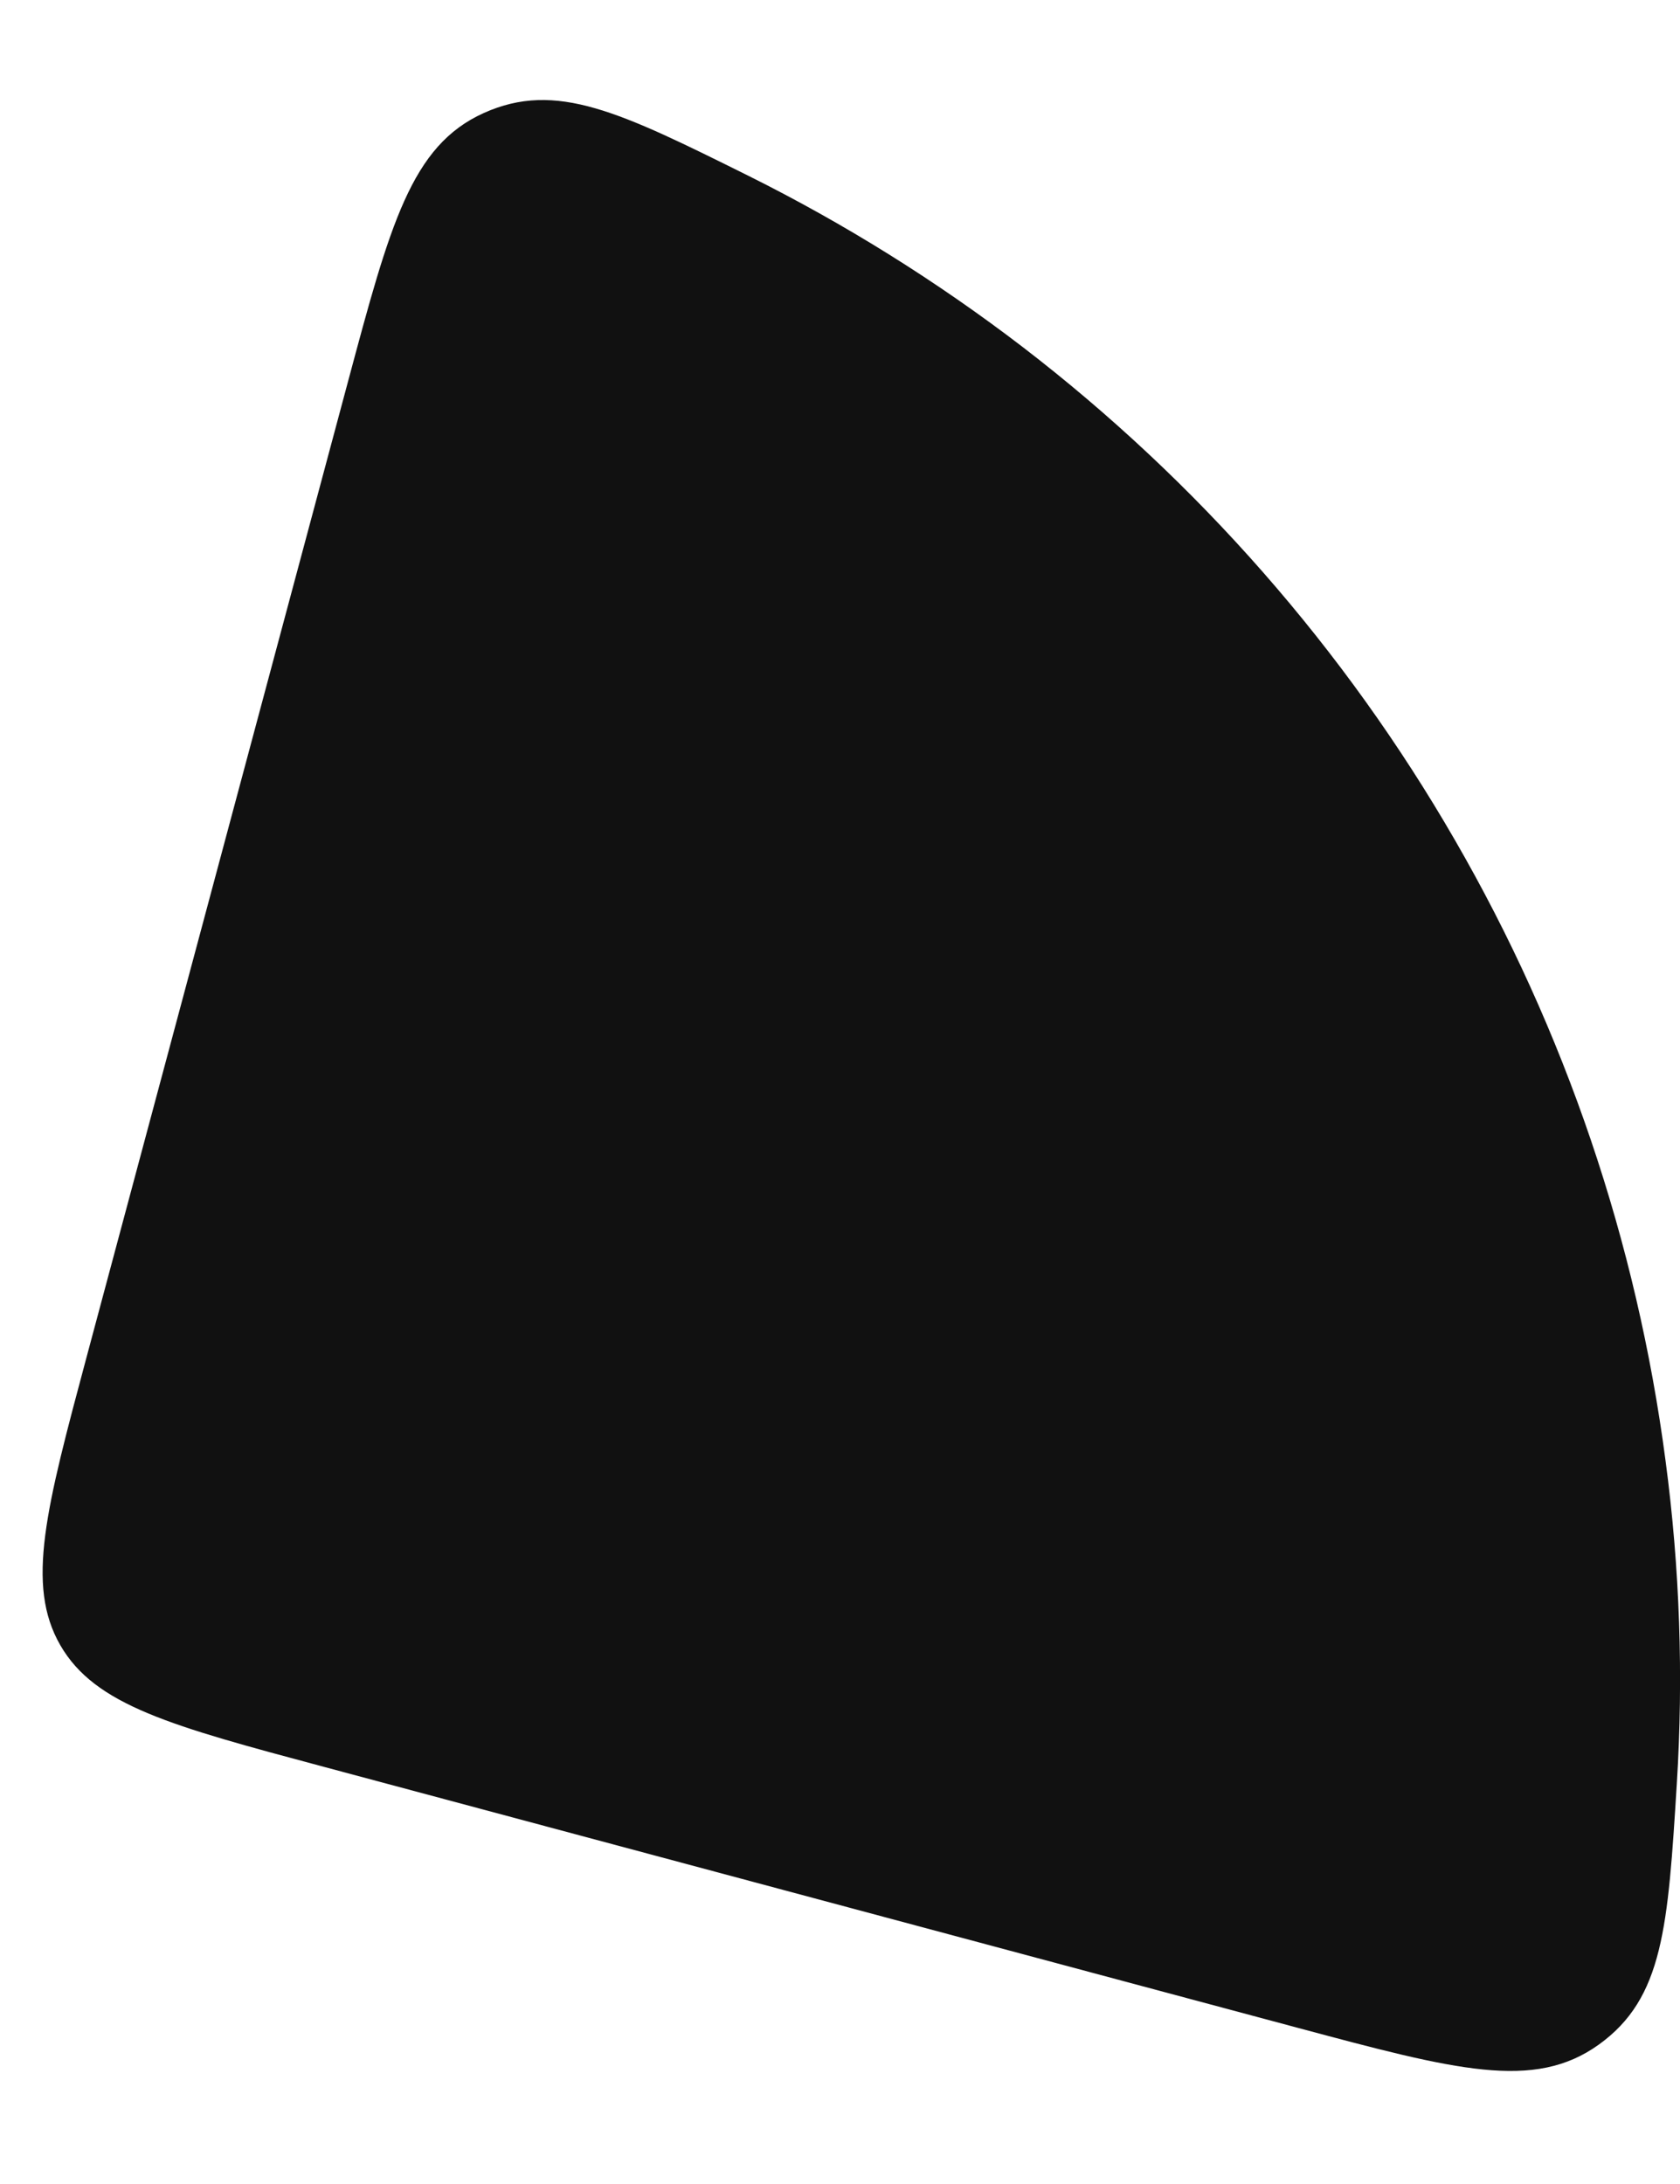 <svg width="10" height="13" viewBox="0 0 10 13" fill="none" xmlns="http://www.w3.org/2000/svg">
<path d="M2.071 2.273C2.322 1.336 2.447 0.868 2.879 0.673C3.311 0.478 3.693 0.668 4.456 1.047C5.03 1.333 5.576 1.674 6.088 2.066C7.129 2.866 8.004 3.863 8.66 5C9.317 6.137 9.743 7.393 9.914 8.695C9.999 9.334 10.021 9.978 9.981 10.618C9.928 11.468 9.902 11.893 9.517 12.17C9.132 12.447 8.664 12.322 7.727 12.071L1.932 10.518C1.021 10.274 0.566 10.152 0.359 9.793C0.152 9.434 0.274 8.979 0.518 8.068L2.071 2.273Z" fill="#111111"/>
</svg>
